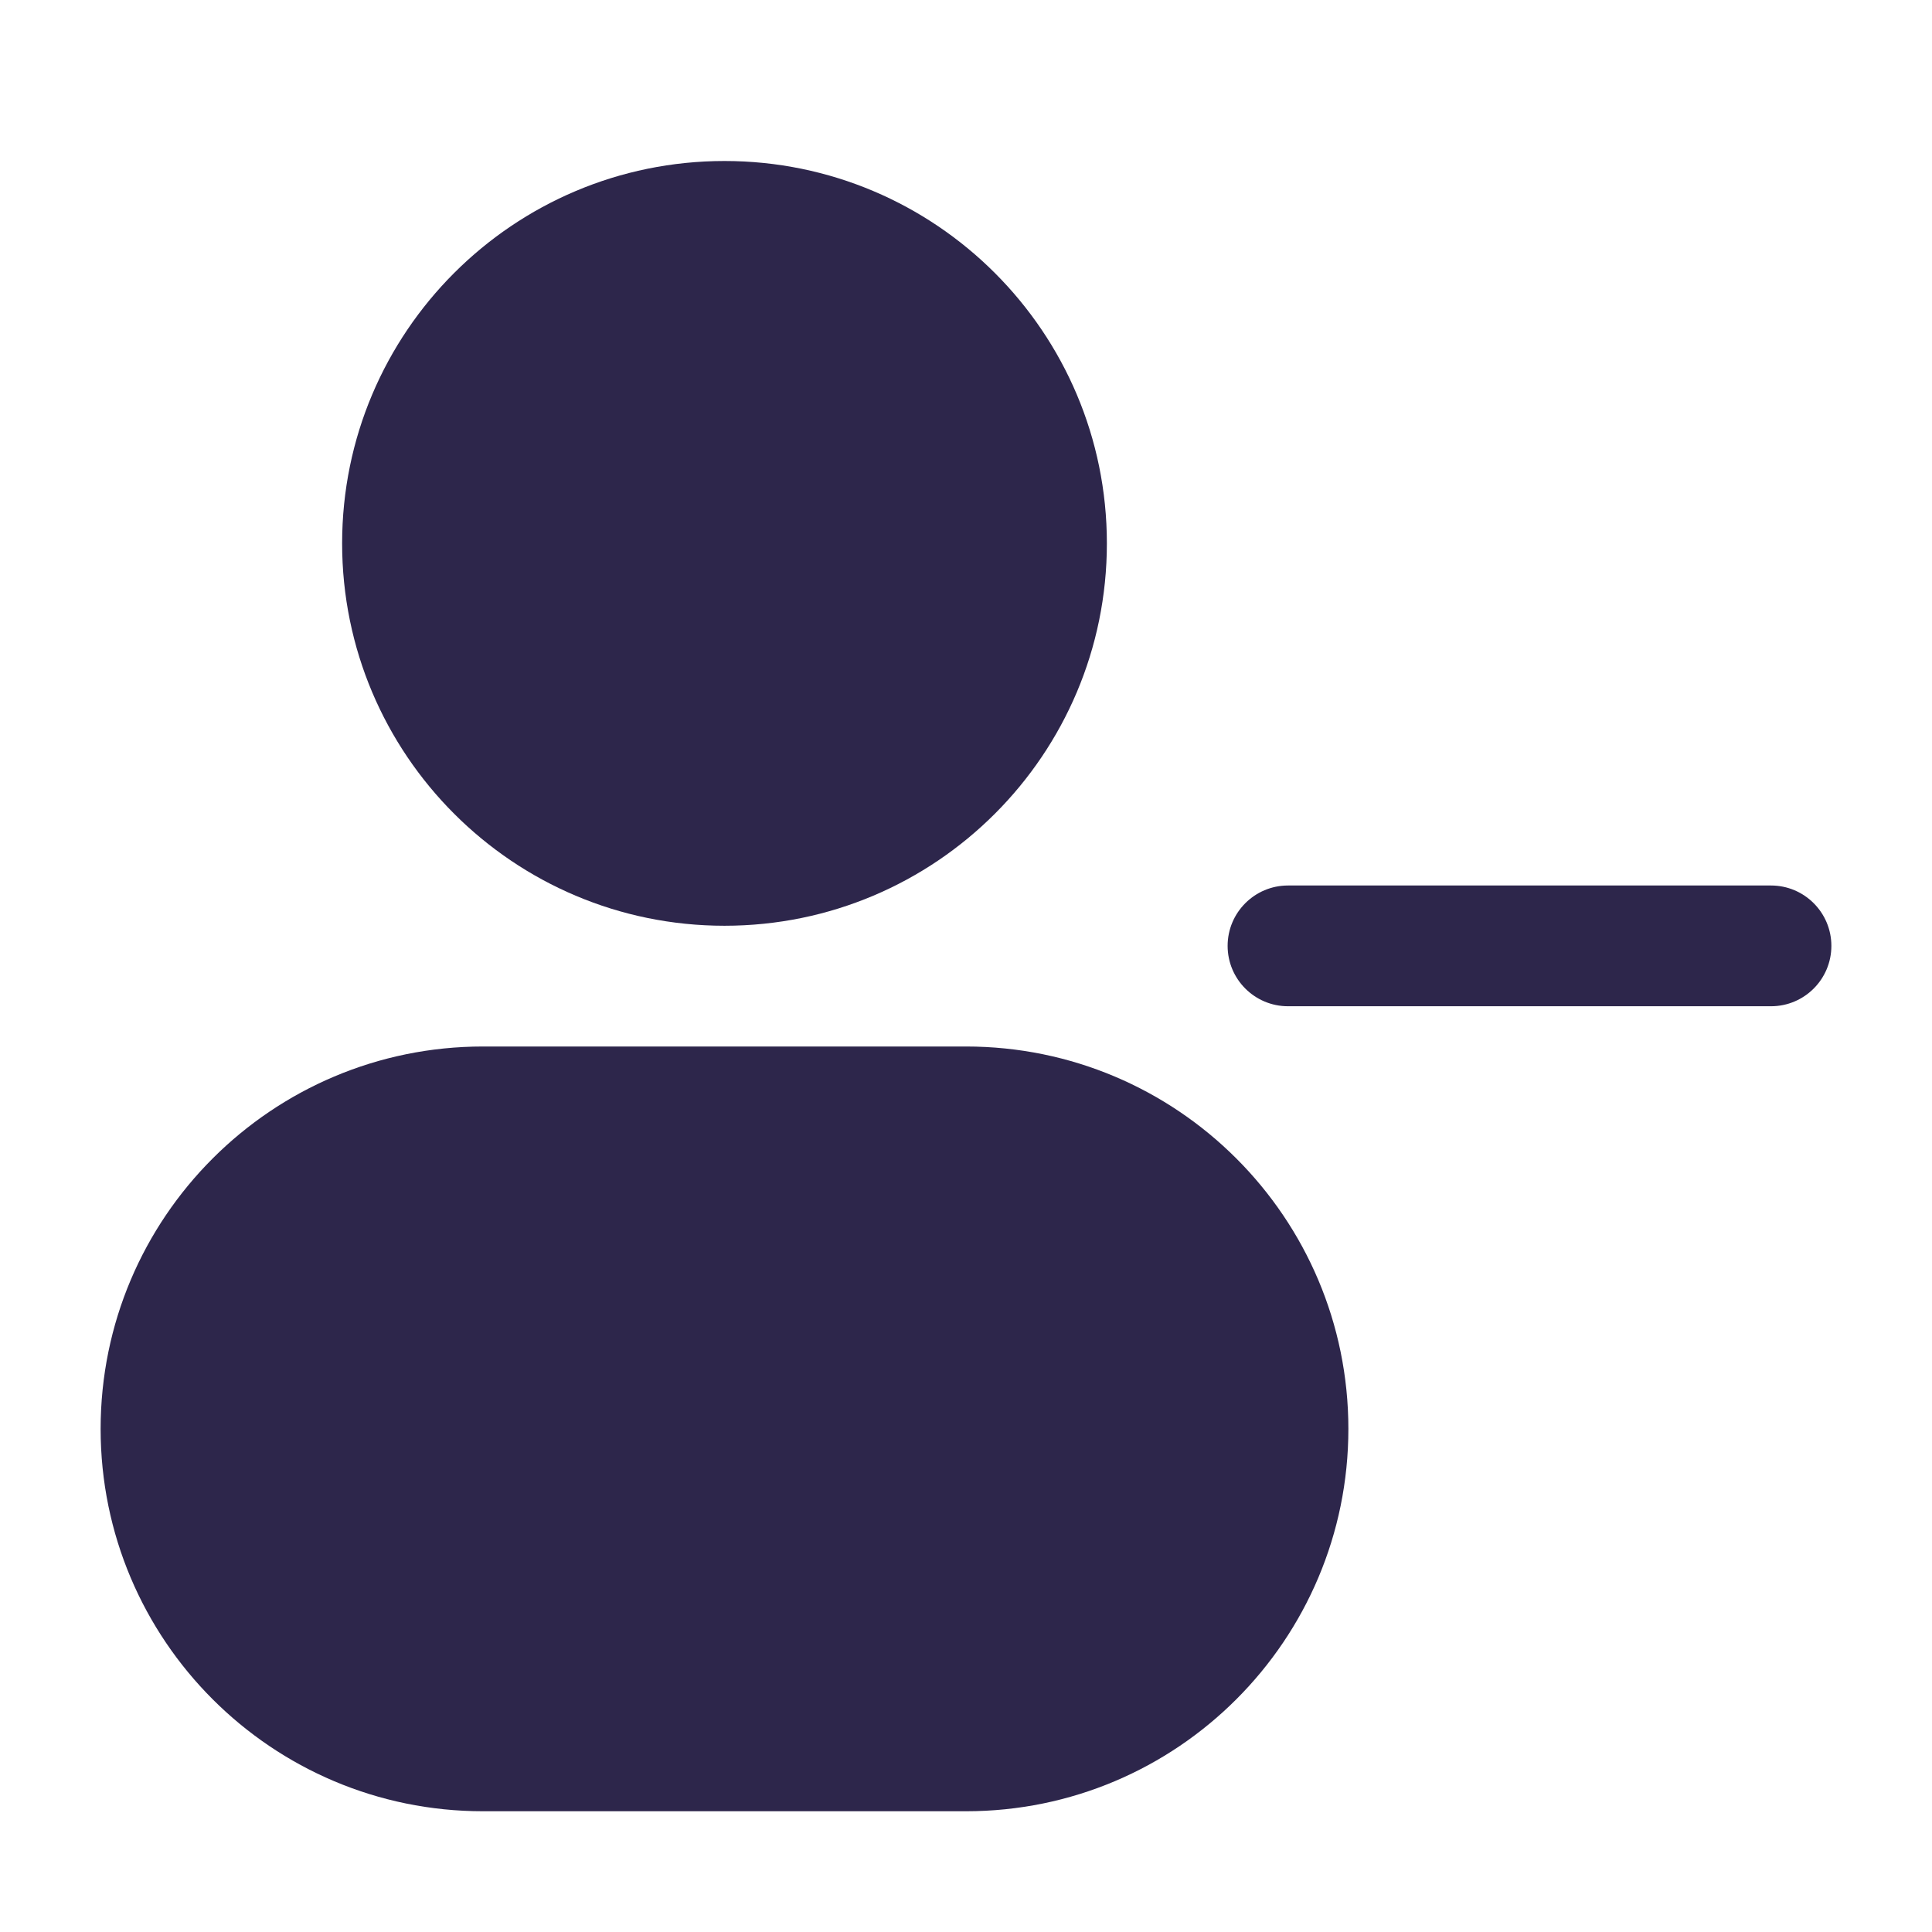 <svg width="24" height="24" viewBox="0 0 24 24" fill="none" xmlns="http://www.w3.org/2000/svg">
<path d="M9 2C6.377 2 4.25 4.127 4.25 6.75C4.25 9.373 6.377 11.5 9 11.5C11.623 11.5 13.75 9.373 13.75 6.75C13.75 4.127 11.623 2 9 2Z" fill="#2D264B"/>
<path d="M16 11C15.586 11 15.25 11.336 15.25 11.75C15.25 12.164 15.586 12.5 16 12.5H22C22.414 12.5 22.75 12.164 22.75 11.75C22.75 11.336 22.414 11 22 11H16Z" fill="#2D264B"/>
<path d="M6 13C3.377 13 1.25 15.127 1.25 17.75C1.25 20.373 3.377 22.5 6 22.5H12C14.623 22.5 16.75 20.373 16.75 17.75C16.75 15.127 14.623 13 12 13H6Z" fill="#2D264B"/>
</svg>
